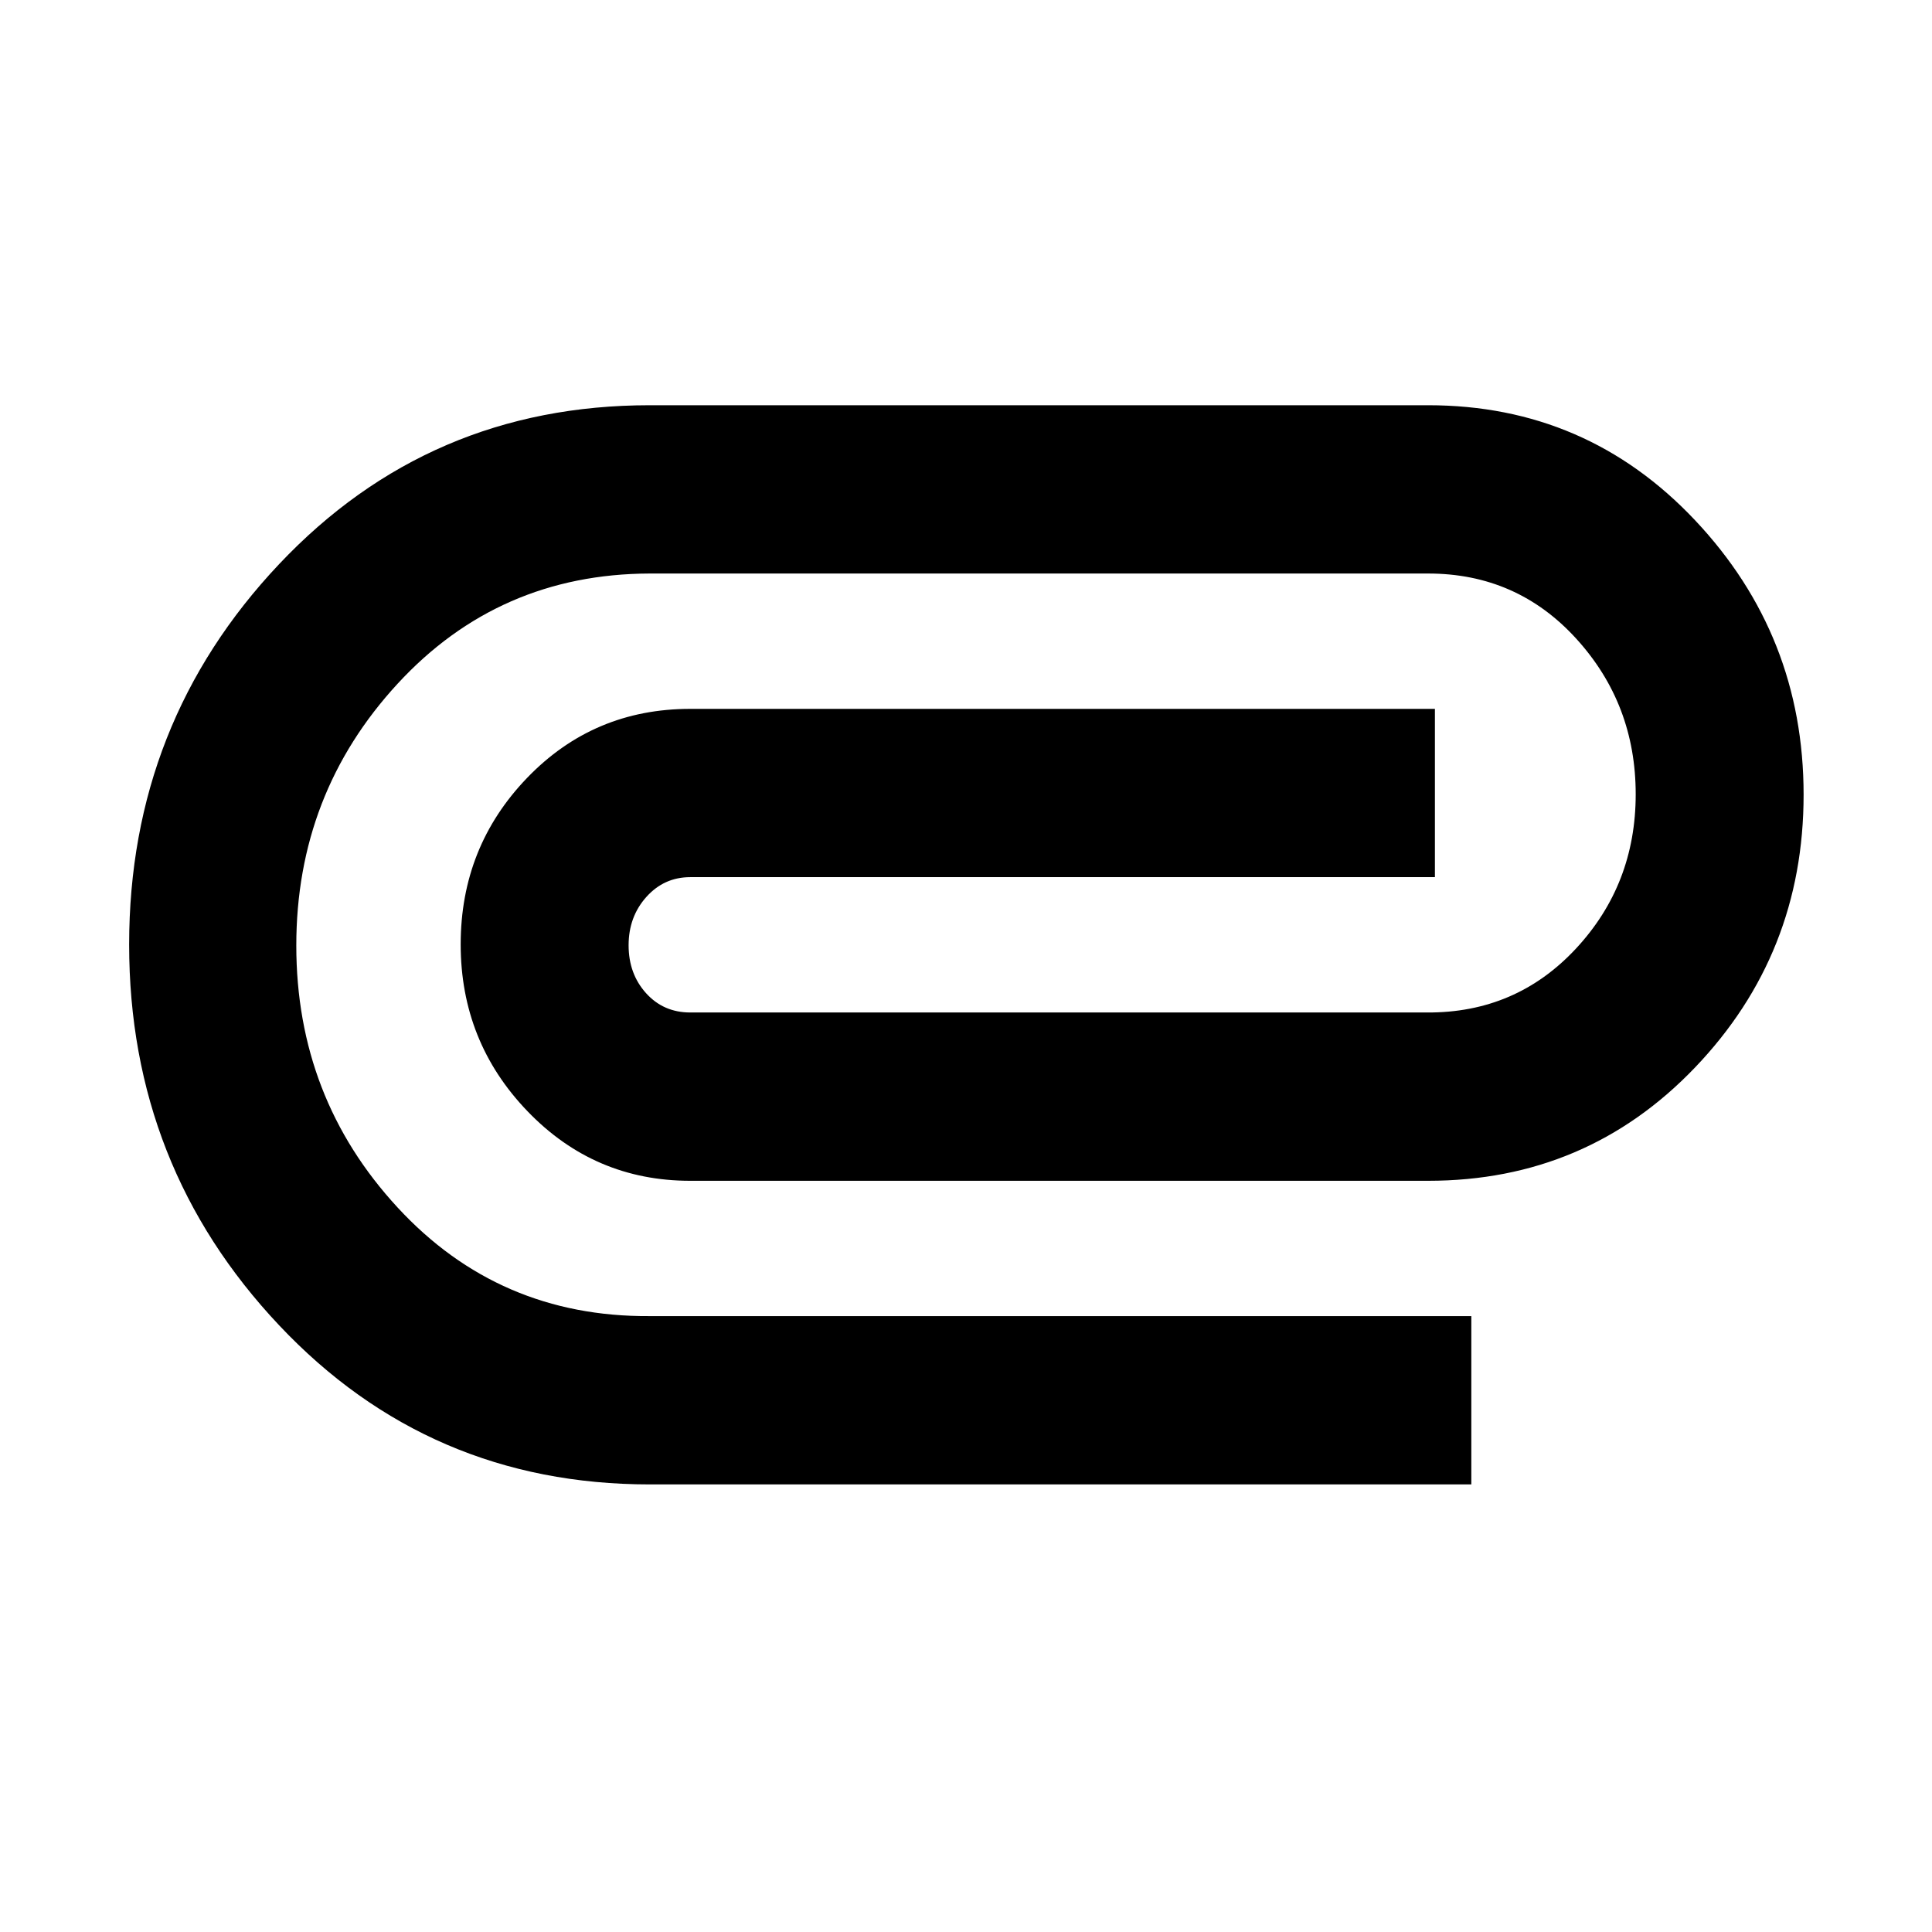 <svg xmlns="http://www.w3.org/2000/svg" height="40" viewBox="0 -960 960 960" width="40"><path d="M322.91-222.4q-109.65 0-184.19-79.05-74.55-79.04-74.55-189.19 0-110.14 74.55-189.07 74.54-78.93 184.09-78.93h386.84q78.77 0 132.66 57.2t53.89 136.33q0 79.12-53.89 135.48-53.89 56.36-132.66 56.36H343q-47.63 0-80.86-34.53t-33.23-82.96q0-48.43 33.01-82.72T343-607.77h370v83.62H343q-13.03 0-21.84 9.85-8.81 9.84-8.81 24.01 0 14.17 8.66 23.78 8.66 9.61 21.99 9.61h366.09q44.21.24 73.94-31.69 29.74-31.93 29.74-76.75 0-44.83-29.49-77.25-29.49-32.43-73.63-32.43H322.81q-75.01.24-125.29 54.81-50.29 54.57-50.29 130.05 0 75.63 50.29 130.11 50.28 54.49 125.29 54.02h408.28v83.63H322.91Z"/></svg>